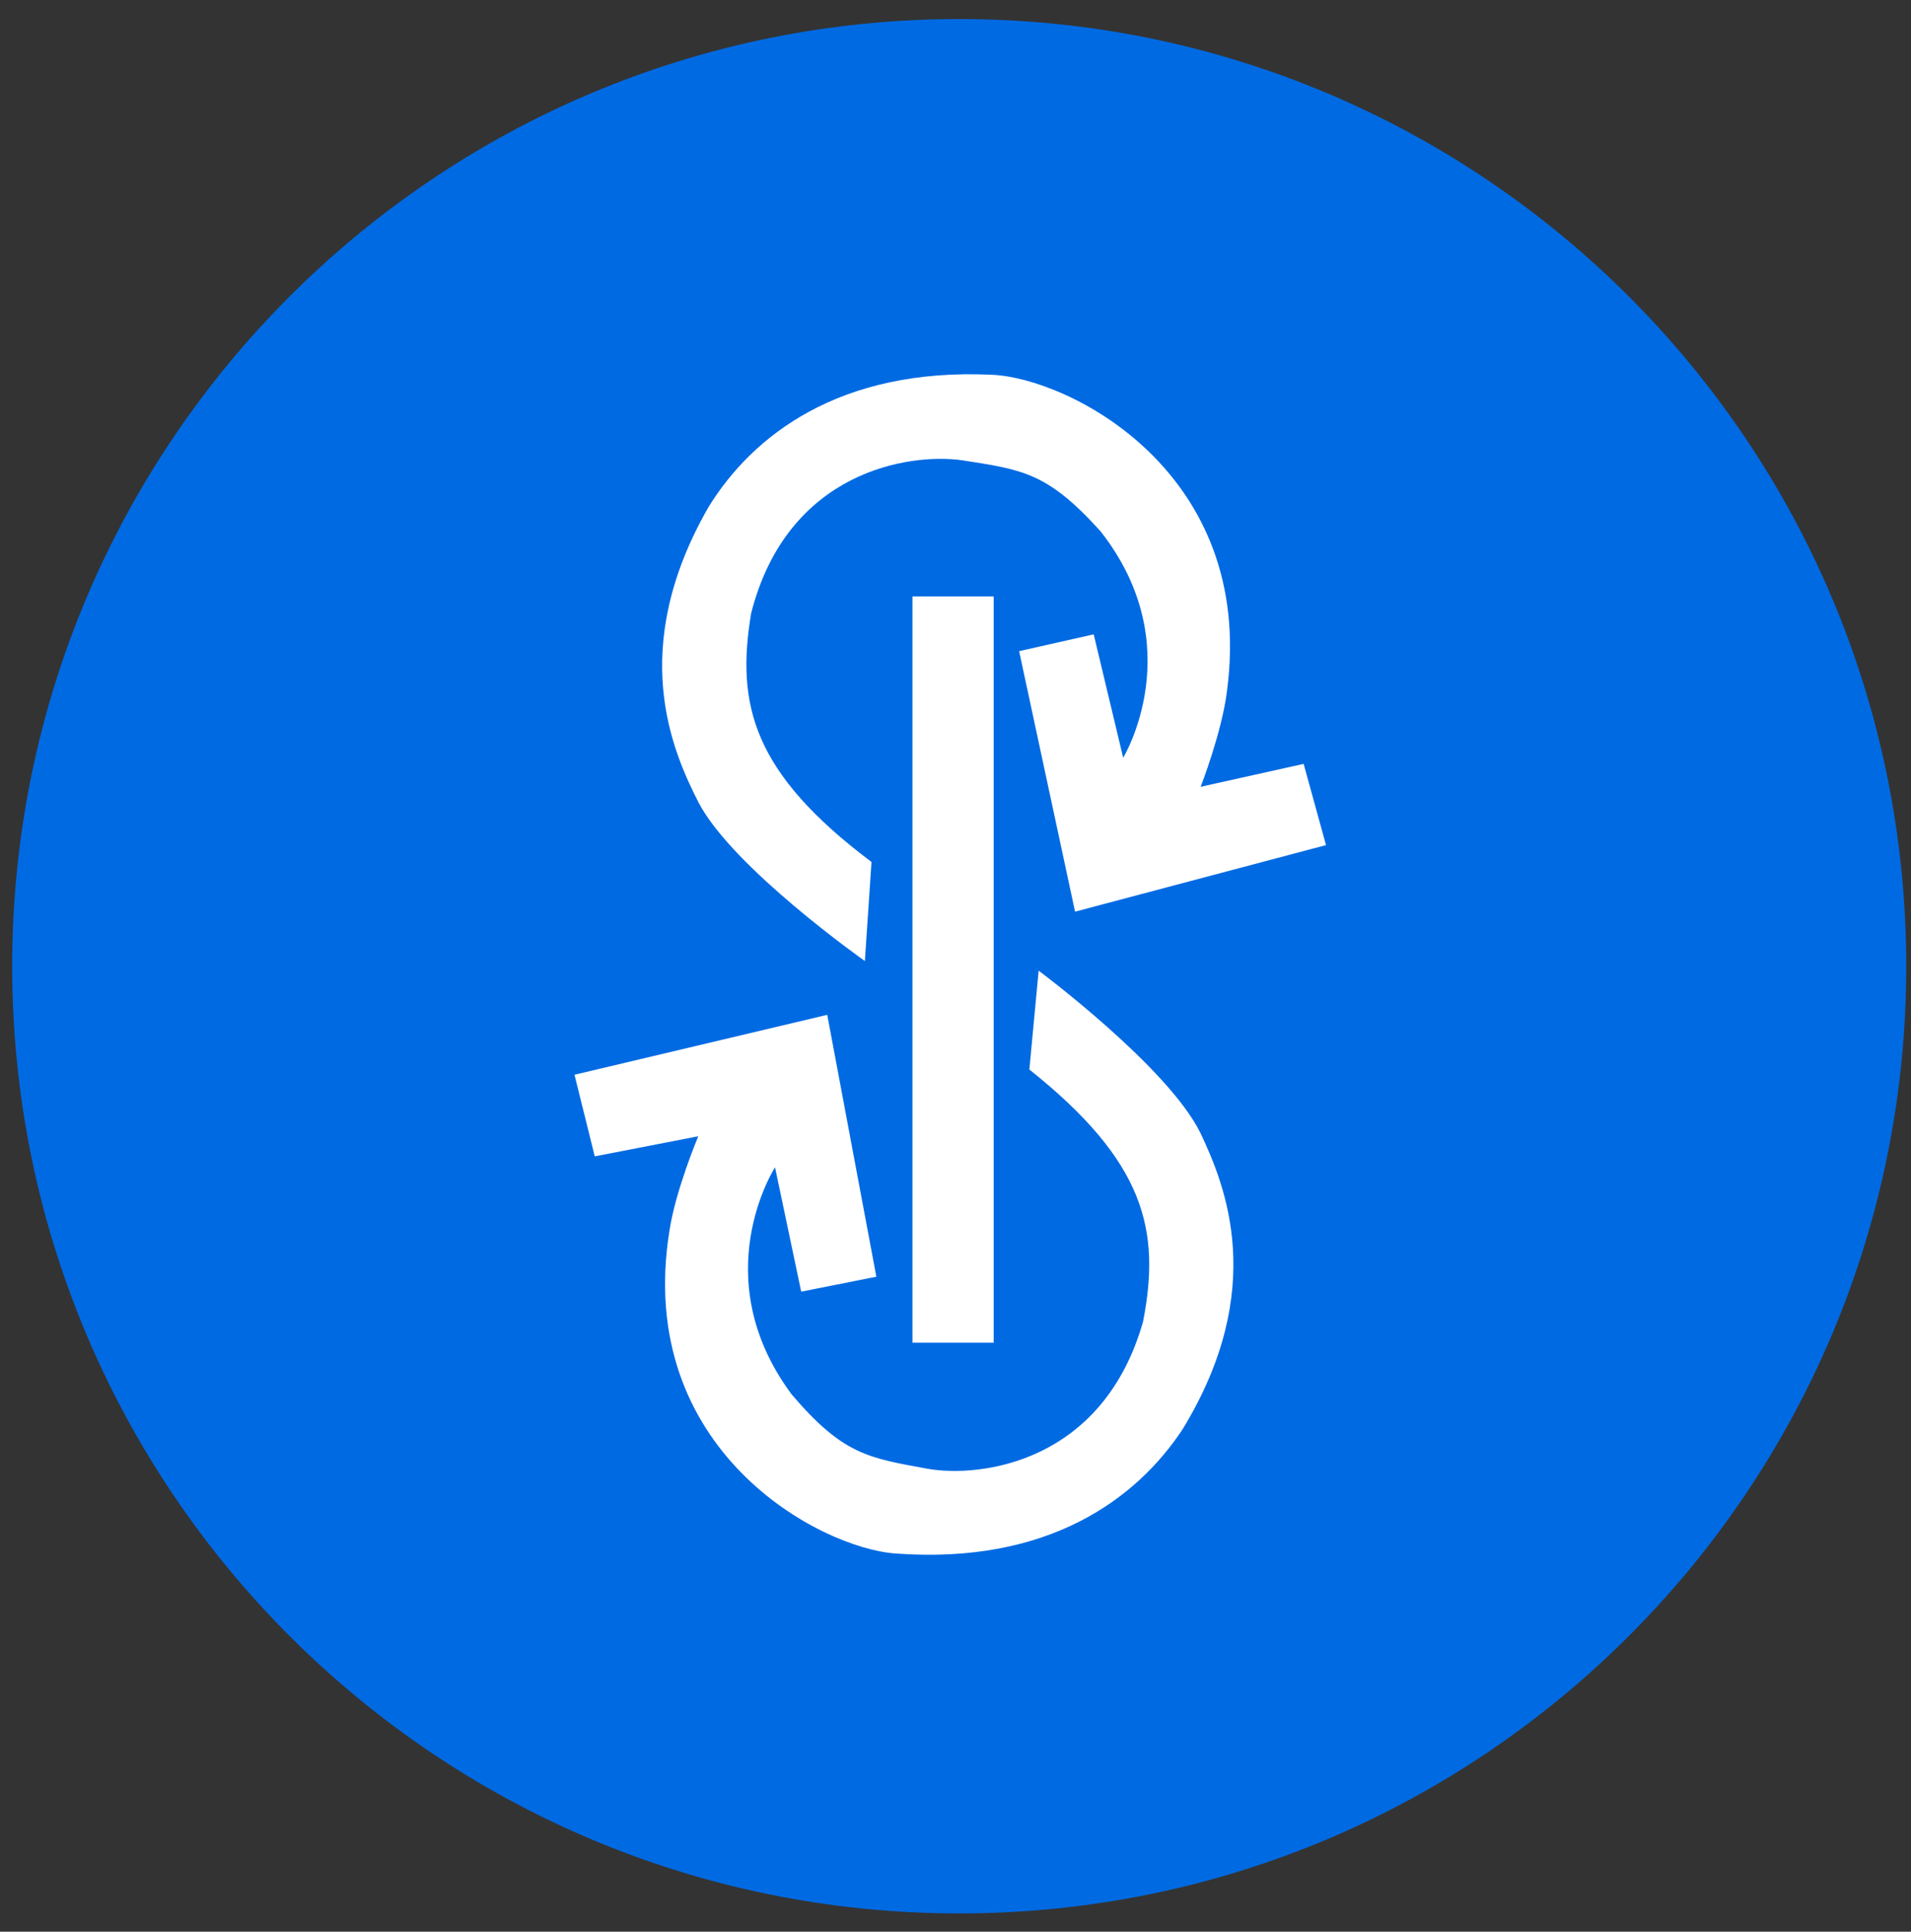 <svg width="94" height="95" viewBox="0 0 94 95" fill="none" xmlns="http://www.w3.org/2000/svg">
<rect x="0" y="0" width="94" height="95" fill="#333333" stroke="none"/>
<g clip-path="url(#clip0_342_6897)">
<path d="M47.182 94.102C72.91 94.102 93.766 73.246 93.766 47.52C93.766 21.792 72.91 0.937 47.182 0.937C21.456 0.937 0.6 21.792 0.6 47.52C0.6 73.246 21.456 94.102 47.182 94.102Z" fill="#006AE3"/>
<path d="M44.883 66.035V29.334H48.877V66.035H44.883Z" fill="white"/>
<path d="M65.225 41.562L52.881 44.835L50.13 32.024L53.798 31.197L55.248 37.265C55.248 37.265 58.581 31.797 54.136 26.131C51.515 23.22 50.272 23.098 47.334 22.638C44.749 22.268 38.74 23.142 36.949 30.155C36.192 34.674 37.045 38.016 42.868 42.392L42.542 47.263C42.542 47.263 36.041 42.683 34.364 39.472C33.069 36.93 30.841 31.911 34.859 24.923C37.019 21.43 41.282 18.078 48.79 18.431C52.563 18.588 61.784 23.206 60.354 33.984C60.107 36.004 59.059 38.694 59.059 38.694L64.125 37.568L65.225 41.562ZM58.177 70.281C55.917 73.713 51.568 76.948 44.077 76.403C40.3 76.147 31.214 71.285 32.926 60.548C33.226 58.539 34.347 55.881 34.347 55.881L29.255 56.87L28.259 52.856L40.691 49.909L43.107 62.789L39.41 63.523L38.123 57.409C38.123 57.409 34.647 62.781 38.935 68.569C41.474 71.55 42.711 71.701 45.649 72.237C48.217 72.68 54.249 71.957 56.226 64.996C57.099 60.504 56.331 57.135 50.633 52.599L51.09 47.737C51.09 47.737 57.469 52.483 59.059 55.741C60.276 58.326 62.366 63.407 58.177 70.281Z" fill="white"/>
</g>
<defs>
<clipPath id="clip0_342_6897">
<rect width="93.166" height="93.166" fill="white" transform="translate(0.6 0.937)"/>
</clipPath>
</defs>
</svg>
